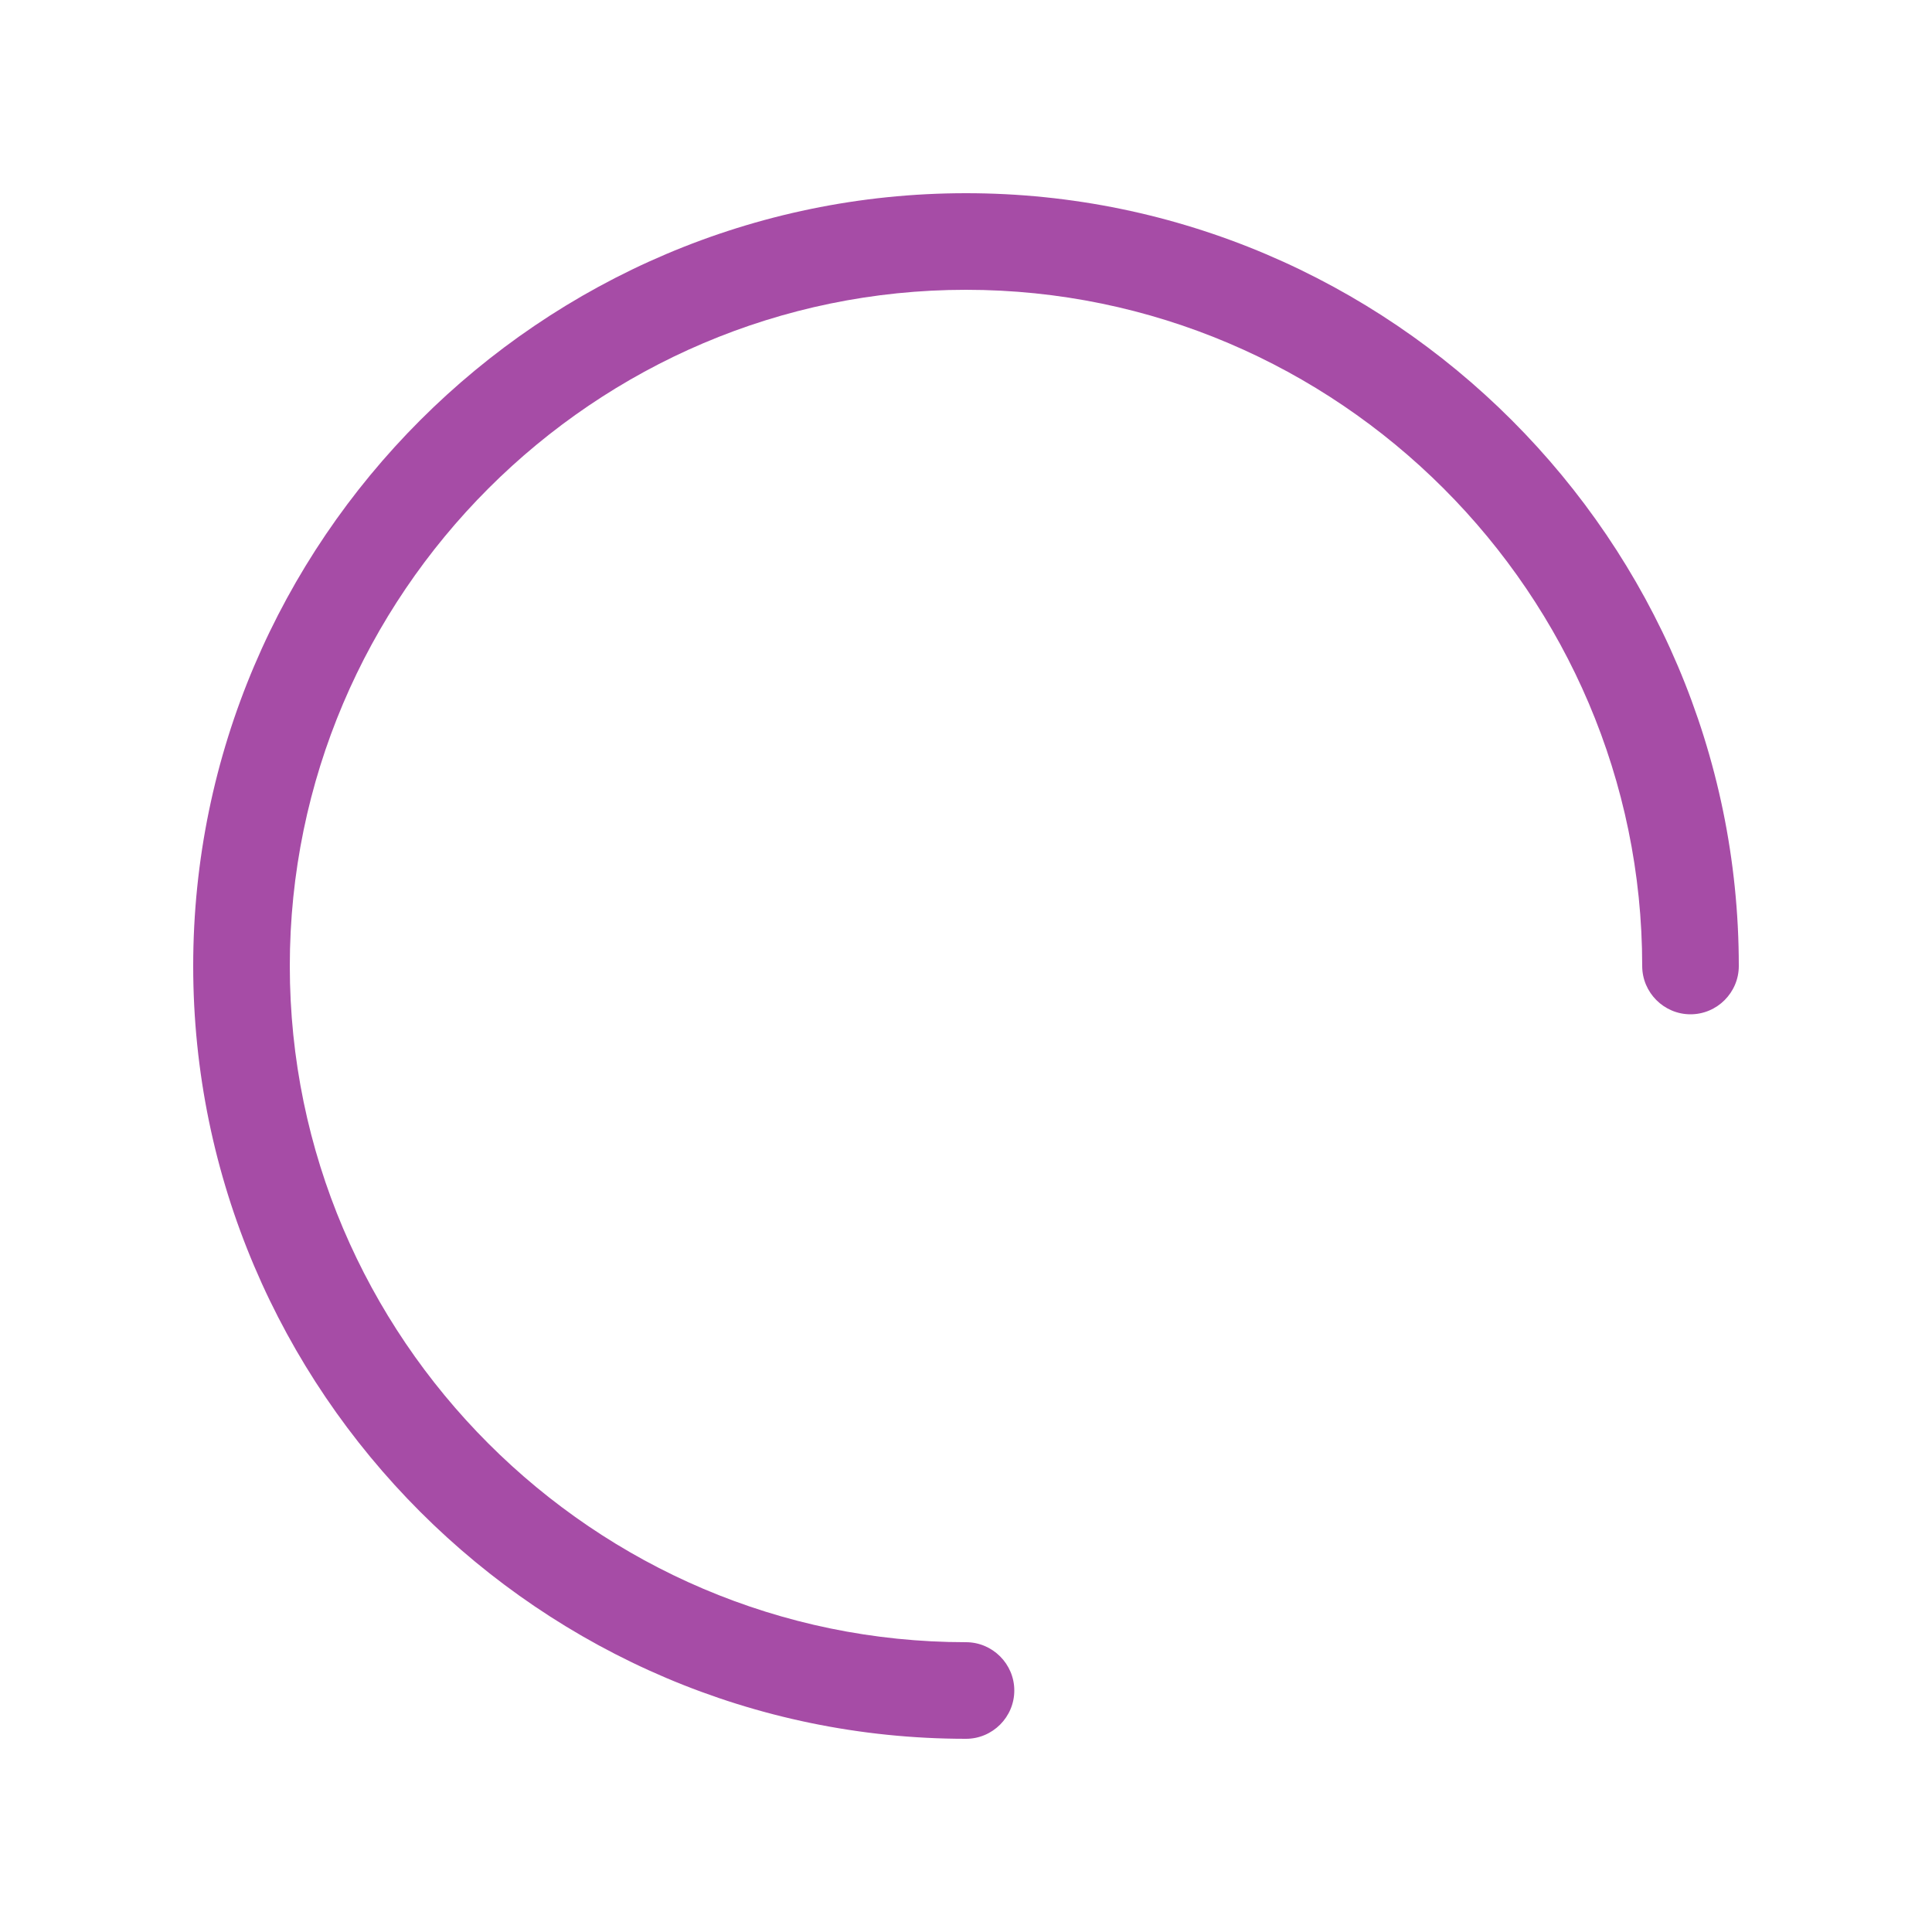 
<!--<svg version="1.1" id="L3" xmlns="http://www.w3.org/2000/svg" xmlns:xlink="http://www.w3.org/1999/xlink" x="0px" y="0px"-->
<!--     viewBox="0 0 100 100" enable-background="new 0 0 0 0" xml:space="preserve">-->
<!--<circle fill="none" stroke="#8800B2" stroke-width="4" cx="50" cy="50" r="44" style="opacity:0.5;"/>-->
<!--    <circle fill="#fff" stroke="#fff" stroke-width="2" cx="8" cy="54" r="6" >-->
<!--    <animateTransform-->
<!--            attributeName="transform"-->
<!--            dur="2s"-->
<!--            type="rotate"-->
<!--            from="0 50 48"-->
<!--            to="360 50 52"-->
<!--            repeatCount="indefinite" />-->
<!--  </circle>-->
<!--</svg>-->

<svg version="1.1"
     class="svg-loader"
     xmlns="http://www.w3.org/2000/svg"
     xmlns:xlink="http://www.w3.org/1999/xlink"
     x="0px"
     y="0px"
     viewBox="0 0 80 80"
     xml:space="preserve">

	<path
            style="opacity:0.7;"
            id="spinner"
            fill="purple"
            d="M40,72C22.4,72,8,57.6,8,40C8,22.4,
        22.4,8,40,8c17.6,0,32,14.4,32,32c0,1.1-0.9,2-2,2
        s-2-0.9-2-2c0-15.4-12.6-28-28-28S12,24.6,12,40s12.6,
        28,28,28c1.1,0,2,0.9,2,2S41.1,72,40,72z">

		<animateTransform
                attributeType="xml"
                attributeName="transform"
                type="rotate"
                from="0 40 40"
                to="360 40 40"
                dur="0.9s"
                repeatCount="indefinite"
        />
	</path>
</svg>